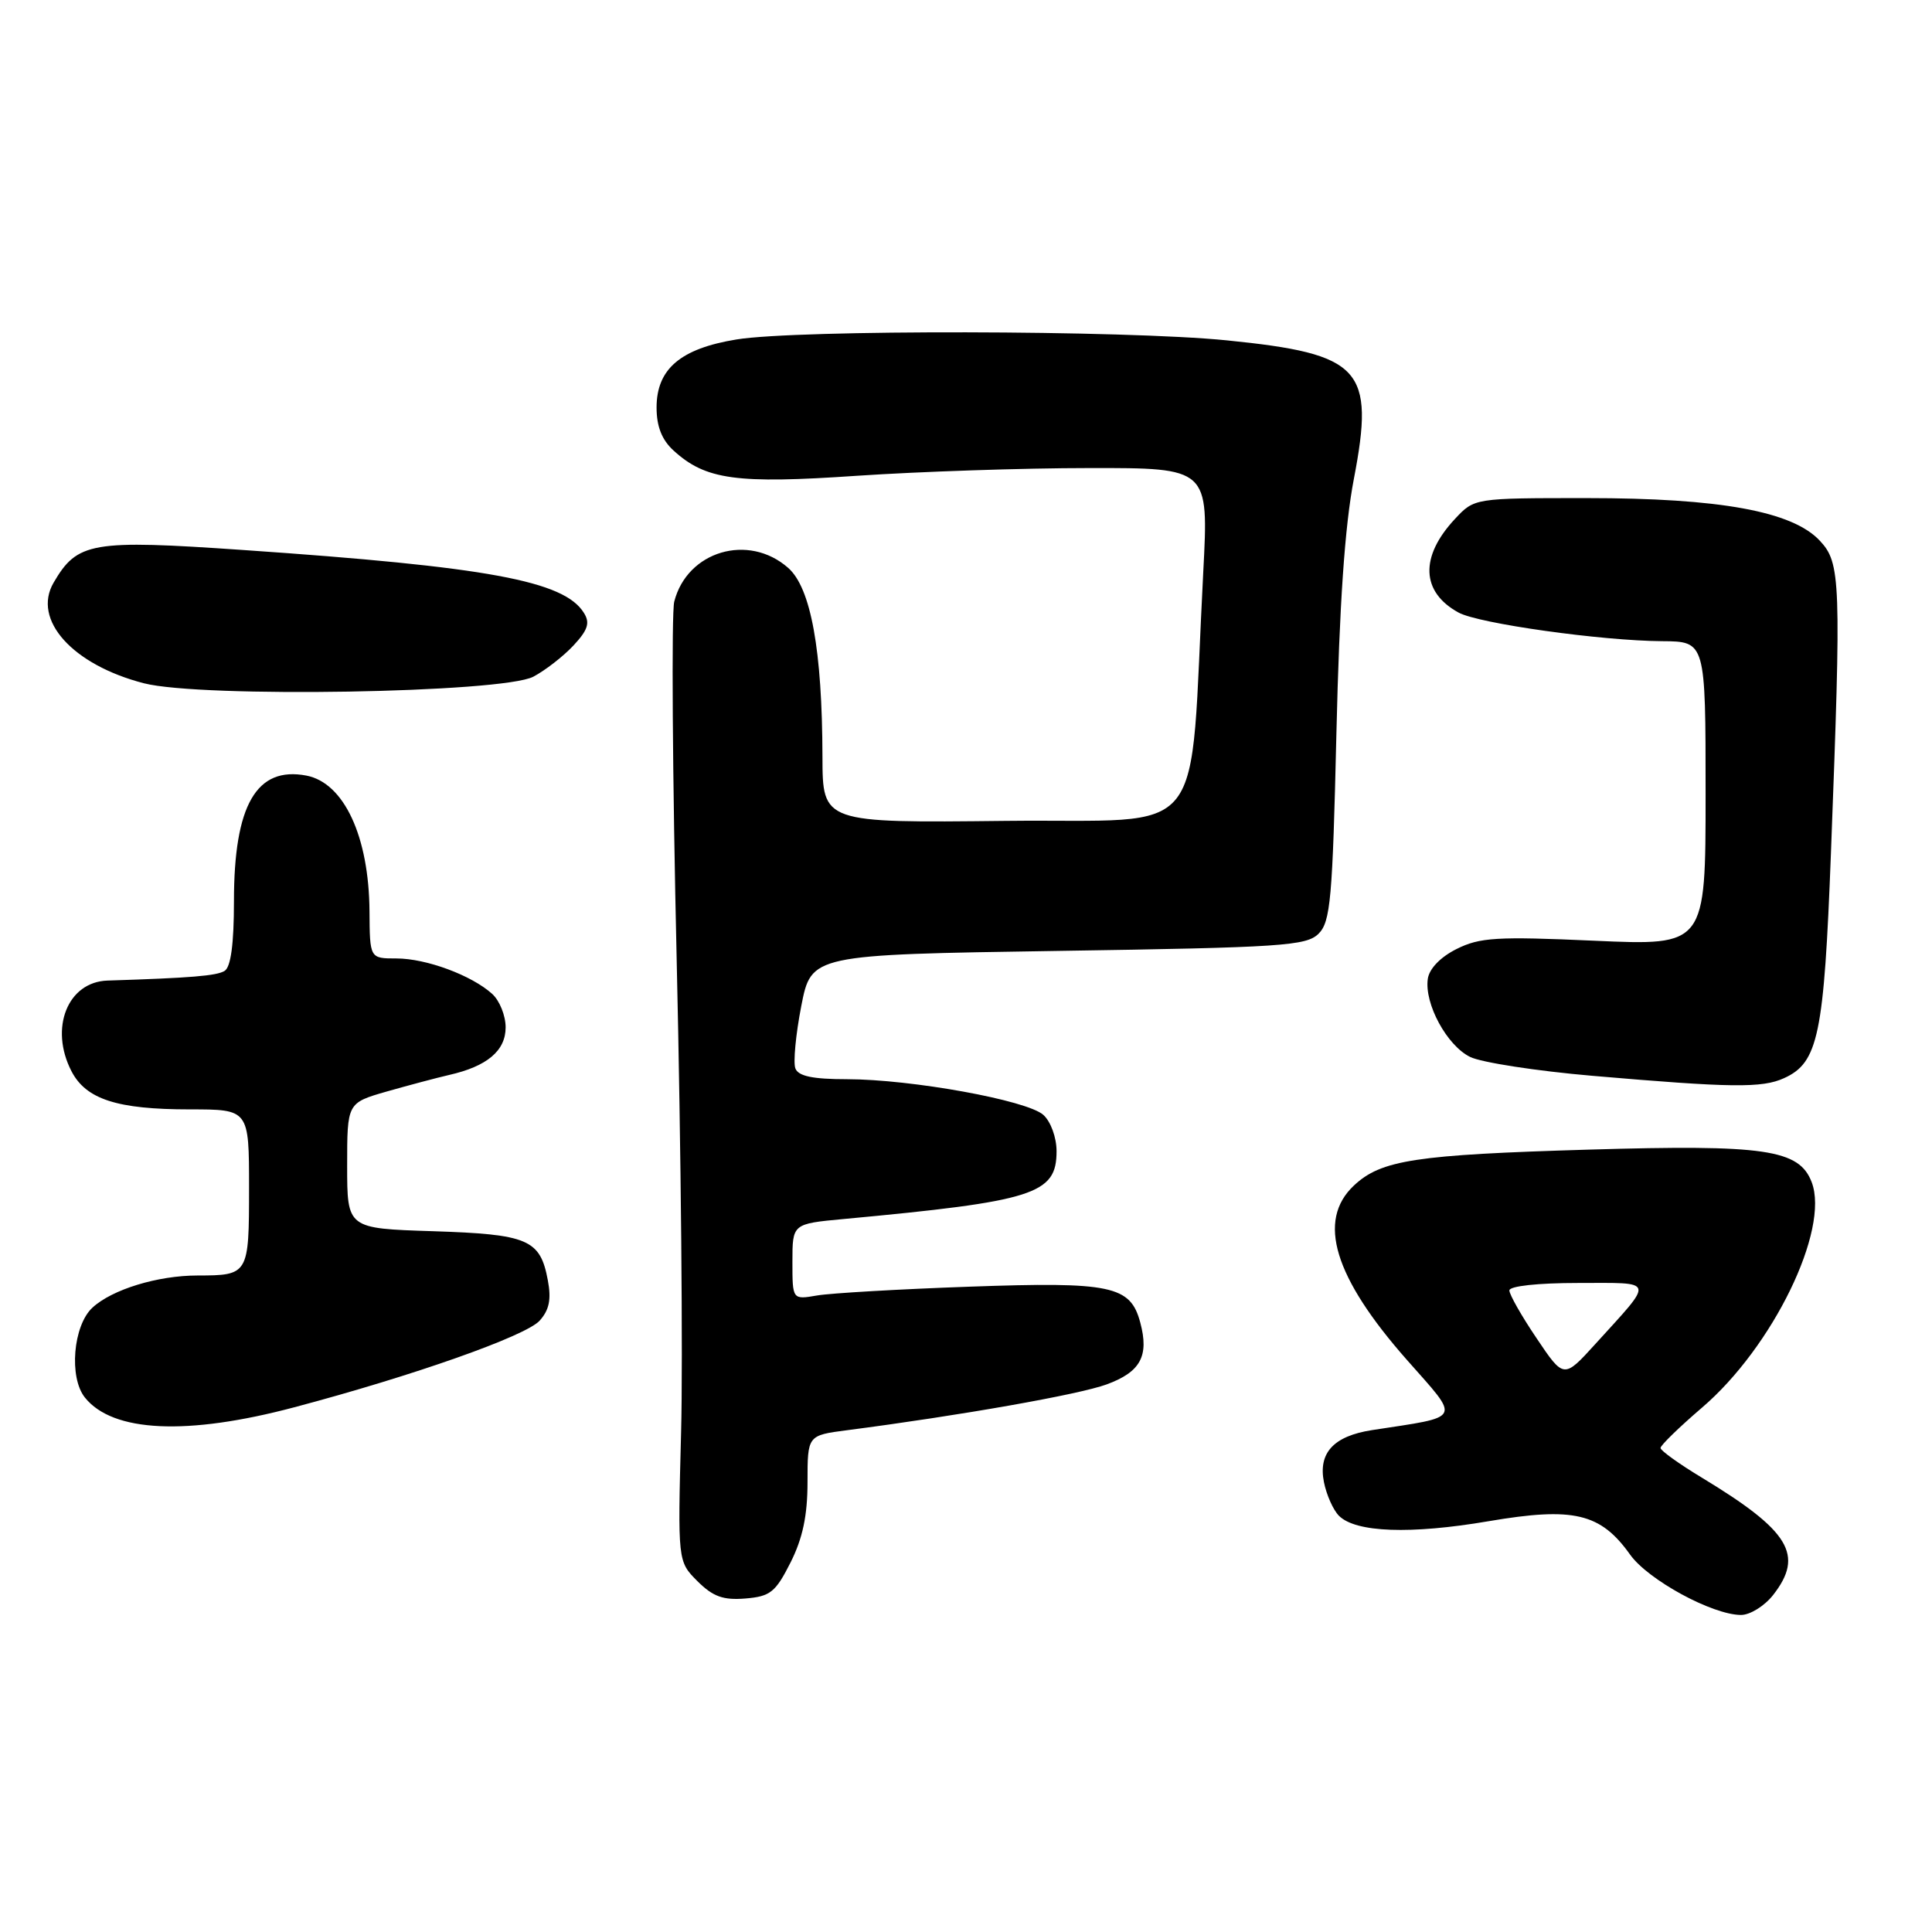 <?xml version="1.0" encoding="UTF-8" standalone="no"?>
<!DOCTYPE svg PUBLIC "-//W3C//DTD SVG 1.1//EN" "http://www.w3.org/Graphics/SVG/1.1/DTD/svg11.dtd" >
<svg xmlns="http://www.w3.org/2000/svg" xmlns:xlink="http://www.w3.org/1999/xlink" version="1.1" viewBox="0 0 256 256">
 <g >
 <path fill="currentColor"
d=" M 234.93 211.37 C 239.10 206.05 237.17 202.86 225.51 195.80 C 222.51 193.99 220.04 192.22 220.03 191.87 C 220.01 191.53 222.48 189.13 225.50 186.54 C 234.89 178.52 242.46 162.97 240.06 156.65 C 238.40 152.30 233.88 151.64 210.54 152.33 C 187.53 153.01 183.01 153.70 179.40 157.09 C 174.47 161.72 176.76 169.24 186.42 180.19 C 193.58 188.31 193.92 187.63 181.78 189.50 C 176.71 190.29 174.65 192.52 175.43 196.40 C 175.77 198.09 176.66 200.09 177.42 200.85 C 179.64 203.07 186.90 203.33 197.24 201.57 C 208.51 199.65 212.08 200.49 216.00 206.00 C 218.39 209.35 226.88 213.97 230.68 213.99 C 231.88 214.00 233.79 212.81 234.93 211.37 Z  M 104.75 207.04 C 106.36 203.84 107.00 200.82 107.00 196.38 C 107.00 190.19 107.00 190.19 112.25 189.51 C 127.19 187.57 142.97 184.79 146.64 183.44 C 151.13 181.79 152.28 179.68 151.09 175.24 C 149.79 170.36 147.26 169.82 128.50 170.49 C 119.15 170.82 110.04 171.35 108.25 171.66 C 105.00 172.22 105.00 172.22 105.00 167.19 C 105.00 162.16 105.00 162.16 111.75 161.53 C 137.08 159.17 140.00 158.24 140.00 152.54 C 140.00 150.73 139.23 148.61 138.25 147.73 C 136.10 145.79 120.76 143.01 112.22 143.00 C 107.70 143.00 105.78 142.60 105.39 141.57 C 105.09 140.79 105.44 137.07 106.17 133.32 C 107.50 126.50 107.50 126.50 140.22 126.00 C 169.87 125.55 173.10 125.33 174.72 123.72 C 176.30 122.14 176.57 119.13 177.08 97.22 C 177.48 80.05 178.19 69.74 179.39 63.48 C 182.20 48.84 180.42 46.90 162.57 45.10 C 149.10 43.74 105.63 43.66 97.59 44.98 C 90.17 46.19 87.00 48.89 87.00 54.00 C 87.00 56.51 87.70 58.29 89.25 59.70 C 93.50 63.58 97.56 64.14 113.60 63.04 C 121.80 62.49 135.62 62.02 144.33 62.02 C 160.16 62.00 160.16 62.00 159.44 75.75 C 157.53 112.26 160.54 108.47 133.25 108.77 C 109.00 109.04 109.00 109.04 108.98 100.27 C 108.95 86.16 107.45 77.90 104.44 75.25 C 99.18 70.61 91.05 73.02 89.34 79.72 C 88.96 81.25 89.10 102.75 89.67 127.50 C 90.24 152.25 90.50 180.24 90.25 189.70 C 89.80 206.89 89.80 206.89 92.41 209.51 C 94.47 211.56 95.82 212.05 98.76 211.81 C 102.07 211.54 102.76 210.98 104.75 207.04 Z  M 39.00 186.47 C 54.77 182.29 69.67 177.03 71.50 175.00 C 72.78 173.58 73.07 172.17 72.59 169.64 C 71.58 164.22 69.98 163.55 57.35 163.14 C 46.00 162.78 46.00 162.78 46.00 154.46 C 46.00 146.14 46.00 146.14 51.25 144.63 C 54.14 143.81 57.85 142.82 59.50 142.44 C 64.54 141.30 67.00 139.23 67.00 136.13 C 67.00 134.58 66.20 132.58 65.21 131.69 C 62.49 129.23 56.47 127.00 52.53 127.00 C 49.00 127.00 49.00 127.00 48.96 120.75 C 48.89 110.83 45.58 103.73 40.60 102.77 C 33.98 101.51 31.00 106.68 31.00 119.41 C 31.00 125.06 30.59 128.14 29.76 128.65 C 28.70 129.30 25.32 129.58 14.25 129.93 C 8.96 130.10 6.52 136.23 9.47 141.94 C 11.40 145.67 15.53 147.00 25.15 147.00 C 33.00 147.00 33.00 147.00 33.00 157.39 C 33.00 168.90 32.94 169.00 26.17 169.01 C 20.90 169.01 14.85 170.86 12.25 173.27 C 9.69 175.63 9.11 182.51 11.25 185.18 C 14.93 189.79 24.78 190.25 39.00 186.47 Z  M 236.40 142.86 C 240.94 140.80 241.69 137.16 242.61 113.00 C 243.99 76.81 243.91 74.60 241.12 71.63 C 237.48 67.75 227.88 66.00 210.24 66.00 C 195.37 66.00 195.37 66.00 192.80 68.75 C 188.11 73.76 188.29 78.45 193.27 81.17 C 195.94 82.63 212.21 84.91 220.25 84.96 C 226.00 85.00 226.00 85.00 226.00 105.15 C 226.00 125.31 226.00 125.31 211.25 124.65 C 198.33 124.07 196.07 124.21 193.00 125.75 C 190.86 126.82 189.38 128.36 189.19 129.71 C 188.72 133.00 191.72 138.54 194.80 140.05 C 196.28 140.78 203.57 141.91 211.00 142.55 C 229.42 144.14 233.50 144.19 236.40 142.86 Z  M 70.66 89.67 C 72.22 88.85 74.61 87.00 75.97 85.55 C 77.90 83.48 78.21 82.54 77.37 81.21 C 74.75 76.97 64.67 75.11 32.25 72.88 C 12.11 71.49 10.25 71.81 7.10 77.21 C 4.24 82.13 9.61 88.10 19.08 90.54 C 26.69 92.49 66.52 91.82 70.66 89.67 Z  M 203.61 177.33 C 201.62 174.39 200.00 171.53 200.00 170.99 C 200.00 170.41 203.78 170.00 209.12 170.00 C 219.45 170.00 219.28 169.40 211.39 178.09 C 207.21 182.69 207.21 182.69 203.61 177.33 Z "/>
</g>
</svg>